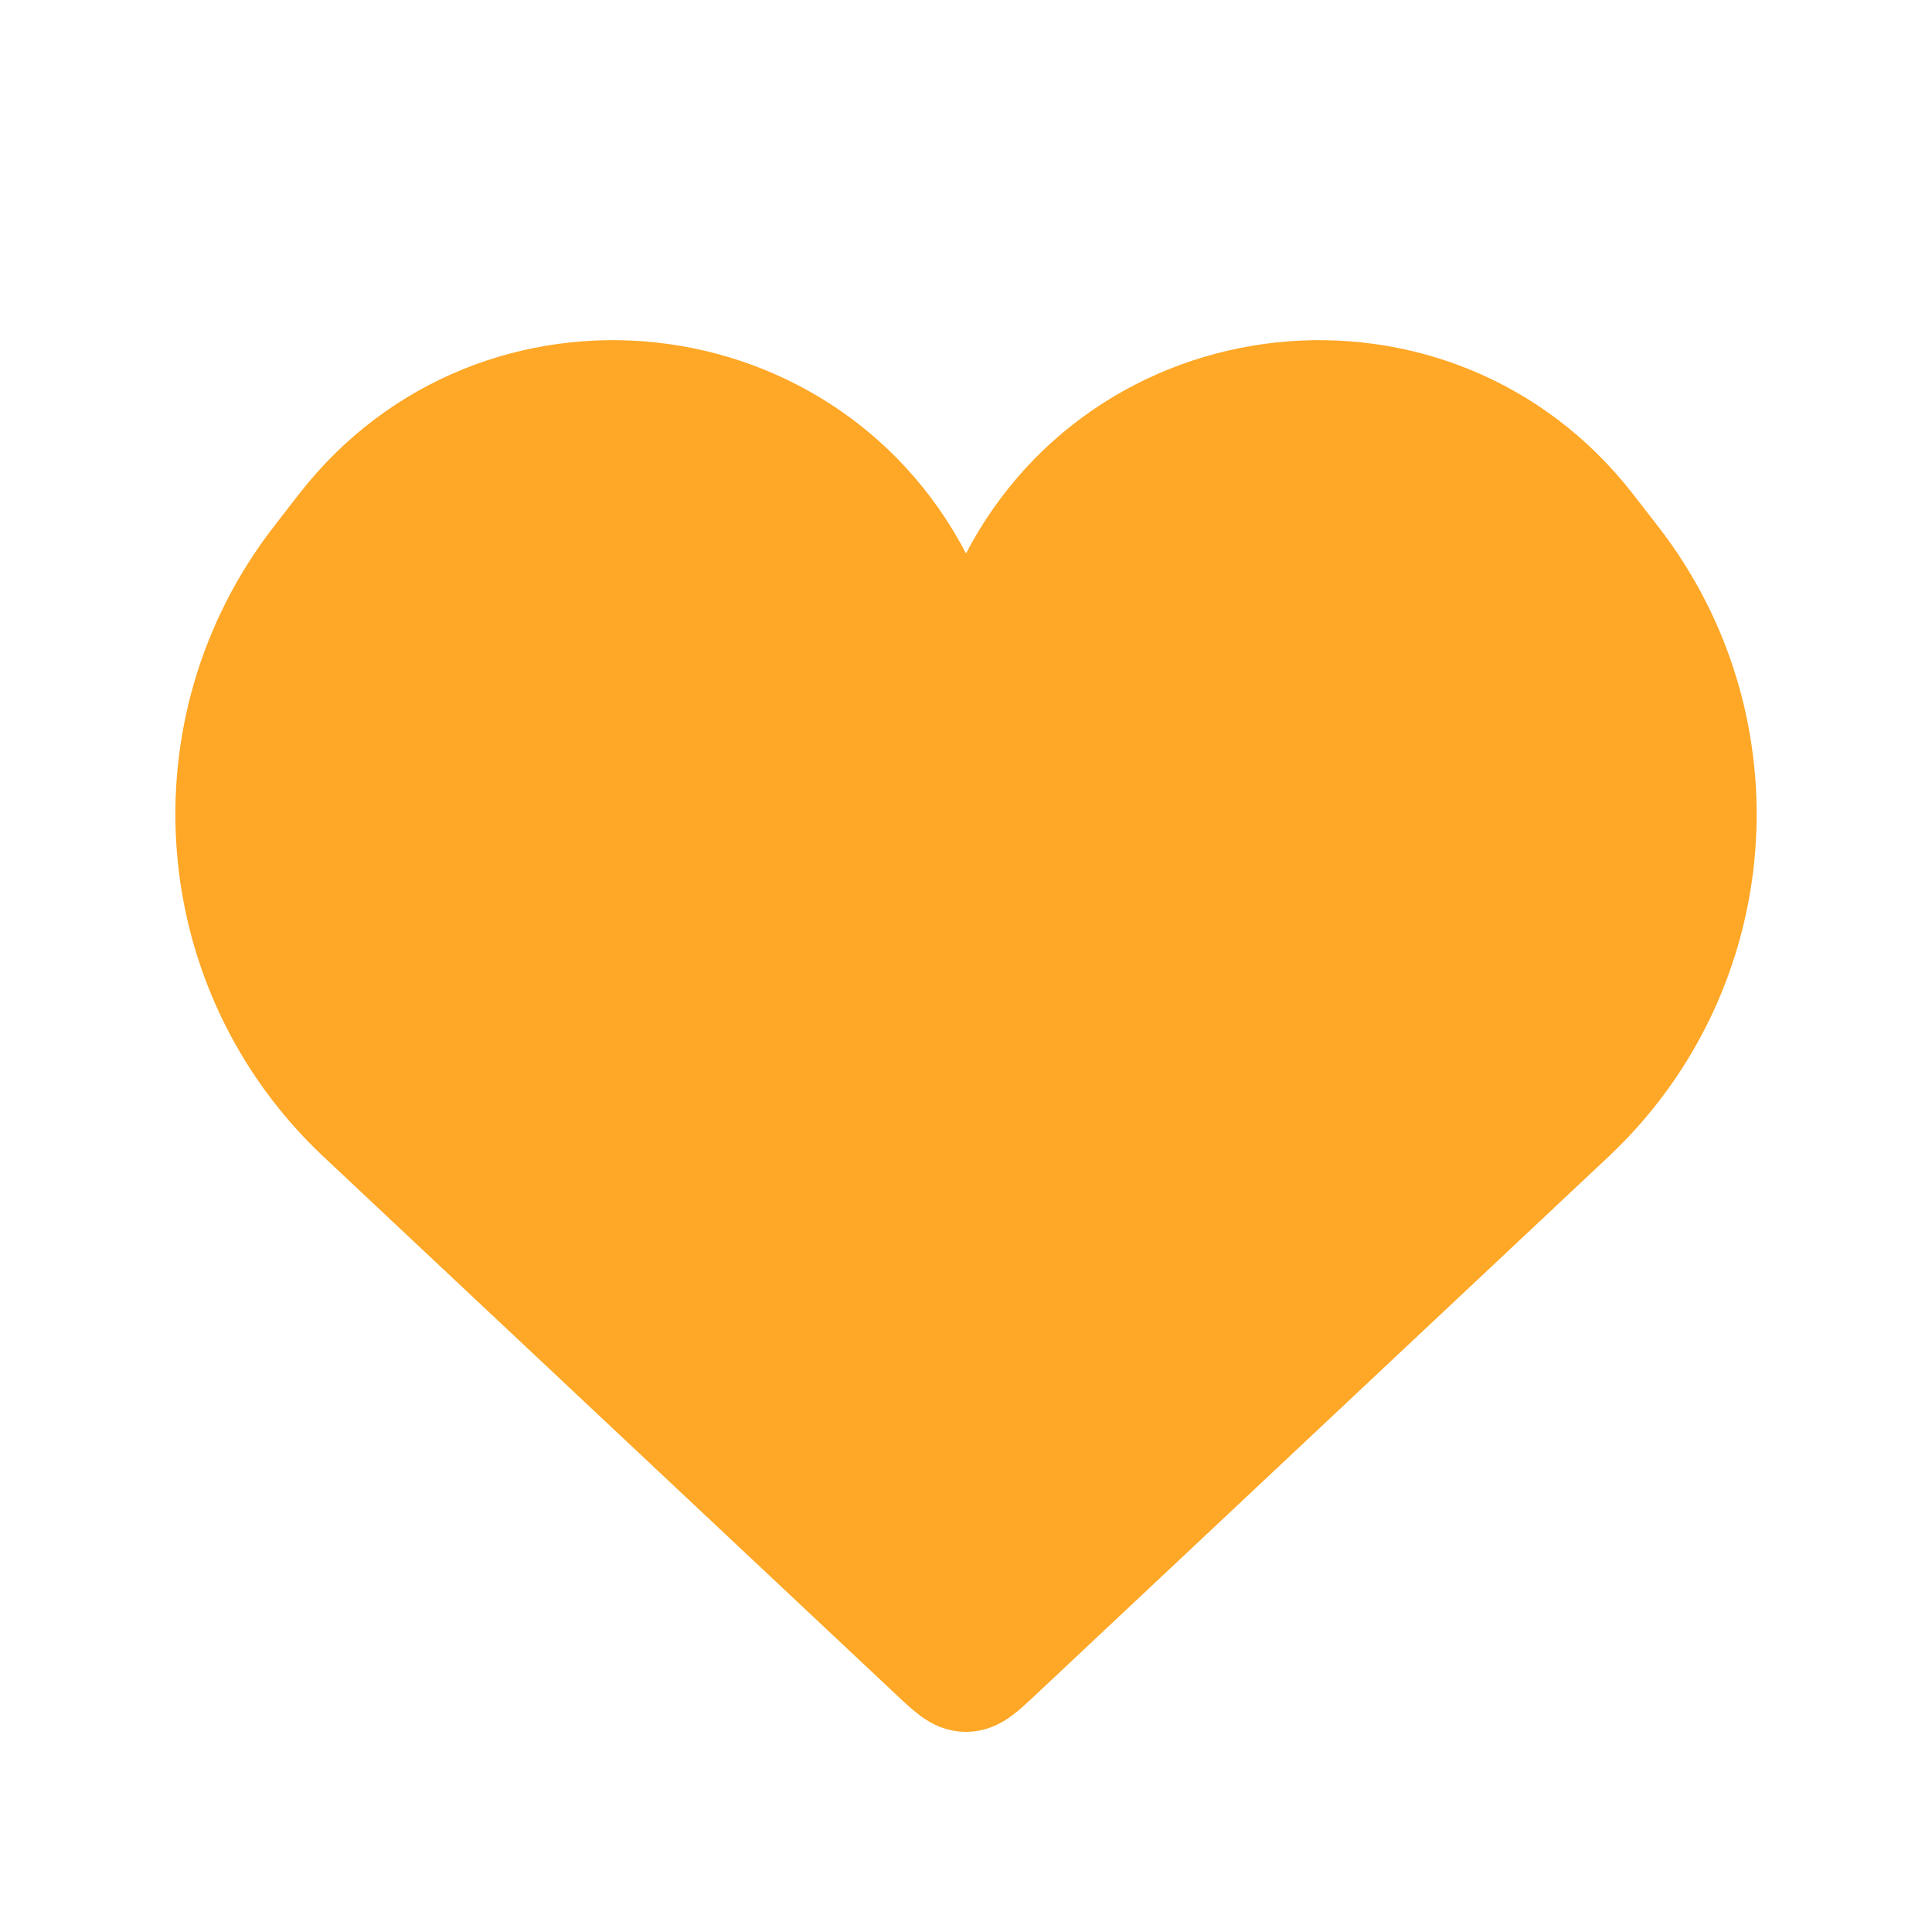 <svg width="38" height="38" viewBox="0 0 38 38" fill="none" xmlns="http://www.w3.org/2000/svg">
<path d="M7.047 22.021L18.316 32.607C18.64 32.912 18.802 33.064 19 33.064C19.198 33.064 19.36 32.912 19.685 32.607L30.953 22.021C34.05 19.112 34.427 14.324 31.822 10.966L31.332 10.335C28.216 6.318 21.96 6.992 19.771 11.58C19.461 12.228 18.539 12.228 18.23 11.58C16.04 6.992 9.785 6.318 6.668 10.335L6.179 10.966C3.574 14.324 3.95 19.112 7.047 22.021Z" fill="#FFA726" stroke="#FFA726" stroke-width="2"/>
</svg>
